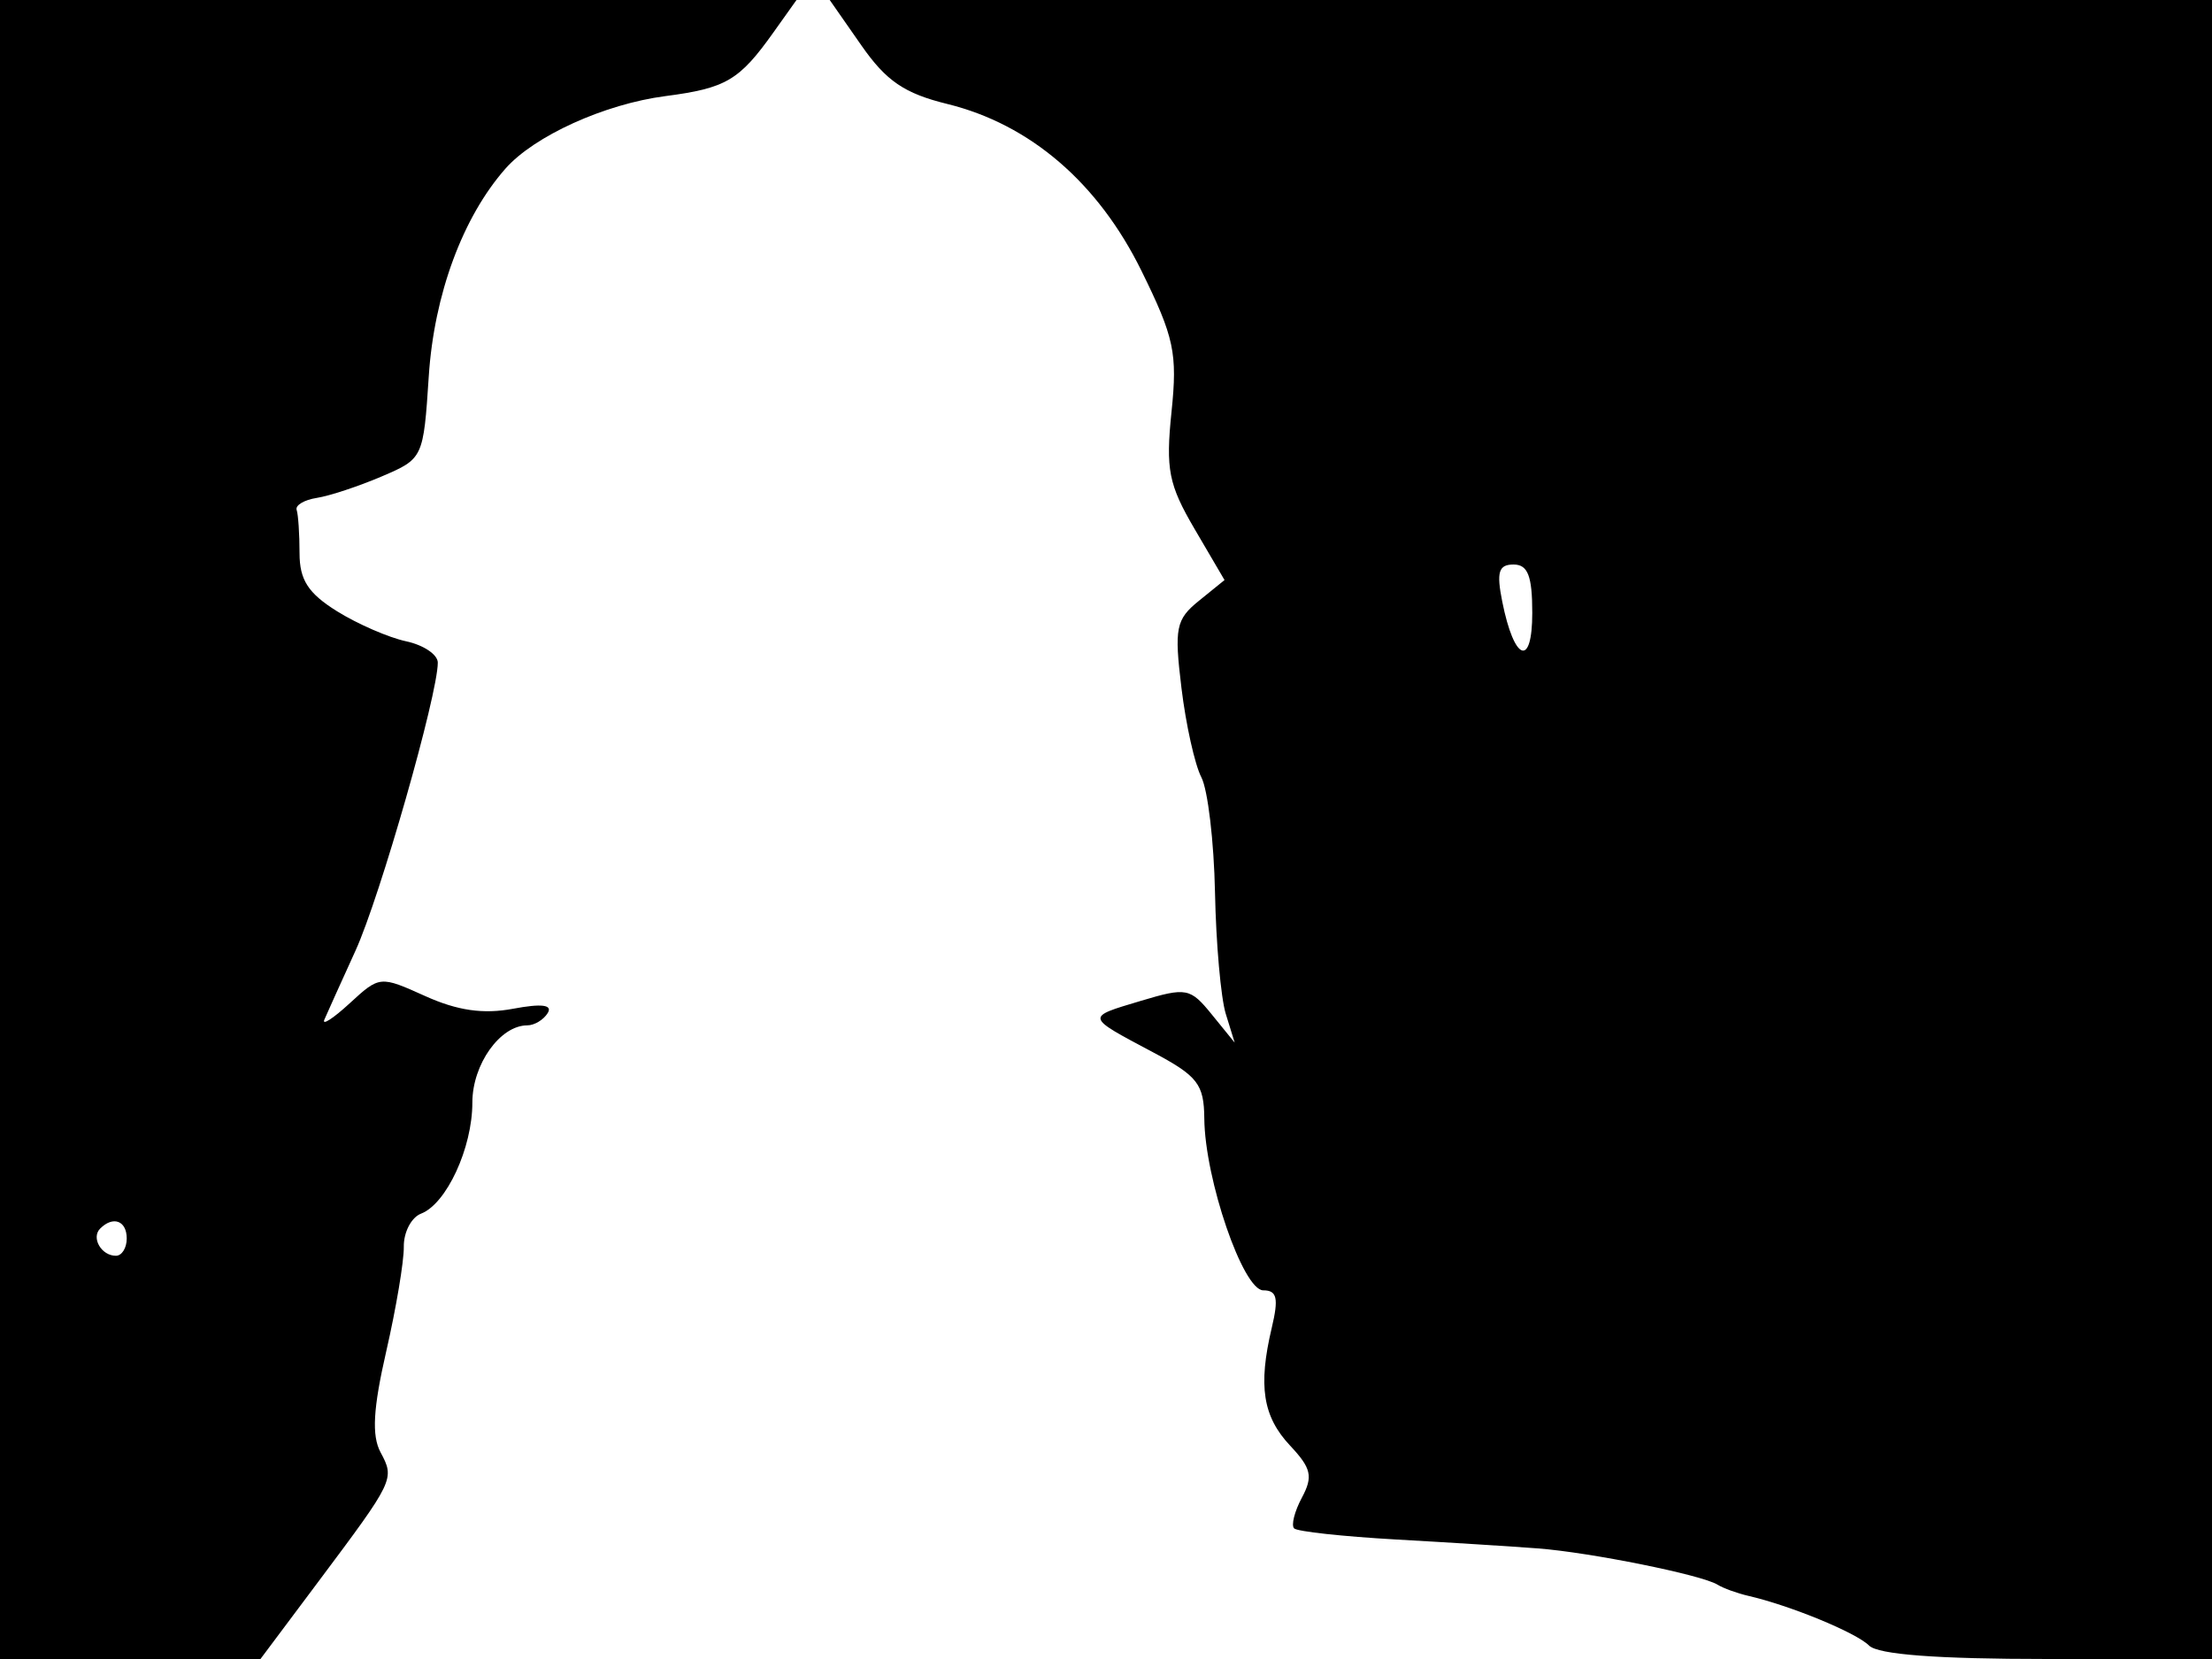 <svg xmlns="http://www.w3.org/2000/svg" width="192" height="144" viewBox="0 0 192 144" version="1.1">
	<path d="M 0 72 L 0 144 11.304 144 L 22.608 144 27.660 137.250 C 34.232 128.469, 34.274 128.381, 33.031 126.059 C 32.254 124.606, 32.386 122.263, 33.527 117.288 C 34.383 113.555, 35.069 109.472, 35.050 108.215 C 35.032 106.959, 35.705 105.667, 36.545 105.344 C 38.755 104.496, 41 99.639, 41 95.705 C 41 92.386, 43.409 89, 45.770 89 C 46.381 89, 47.178 88.521, 47.539 87.936 C 47.986 87.214, 47.021 87.093, 44.535 87.559 C 41.953 88.044, 39.707 87.721, 36.920 86.464 C 32.987 84.690, 32.955 84.693, 30.347 87.091 C 28.905 88.416, 27.919 89.050, 28.156 88.500 C 28.393 87.950, 29.608 85.259, 30.856 82.520 C 32.987 77.846, 38 60.298, 38 57.516 C 38 56.819, 36.762 55.986, 35.250 55.664 C 33.737 55.341, 31.038 54.167, 29.250 53.054 C 26.750 51.496, 26 50.334, 26 48.015 C 26 46.357, 25.887 44.669, 25.750 44.264 C 25.613 43.859, 26.400 43.388, 27.500 43.217 C 28.600 43.046, 31.131 42.209, 33.125 41.358 C 36.731 39.817, 36.752 39.773, 37.217 32.655 C 37.679 25.572, 40.158 18.858, 43.867 14.644 C 46.367 11.802, 52.472 9.031, 57.747 8.343 C 63.016 7.657, 64.165 6.981, 67.115 2.839 L 69.136 0 34.568 0 L 0 0 0 72 M 74.760 3.931 C 76.923 7.035, 78.495 8.107, 82.231 9.026 C 89.417 10.794, 95.315 15.863, 99.075 23.501 C 101.920 29.279, 102.213 30.652, 101.687 35.747 C 101.171 40.741, 101.431 42.060, 103.691 45.917 L 106.288 50.348 104.069 52.146 C 102.064 53.768, 101.917 54.504, 102.550 59.721 C 102.935 62.900, 103.712 66.384, 104.276 67.465 C 104.839 68.546, 105.373 73.046, 105.461 77.465 C 105.549 81.884, 105.970 86.625, 106.396 88 L 107.170 90.500 105.188 88.061 C 103.309 85.748, 102.988 85.687, 99.006 86.880 C 94.208 88.318, 94.180 88.199, 100.073 91.333 C 103.965 93.403, 104.504 94.098, 104.533 97.093 C 104.583 102.359, 107.893 112, 109.650 112 C 110.844 112, 110.998 112.679, 110.388 115.250 C 109.193 120.290, 109.608 122.954, 111.985 125.484 C 113.823 127.441, 113.986 128.158, 113.005 129.991 C 112.363 131.190, 112.060 132.393, 112.330 132.664 C 112.601 132.934, 116.575 133.367, 121.161 133.626 C 125.748 133.884, 131.300 134.234, 133.500 134.402 C 138.065 134.753, 147.702 136.698, 149.074 137.545 C 149.579 137.858, 150.782 138.295, 151.746 138.517 C 155.395 139.357, 161.109 141.709, 162.232 142.832 C 163.014 143.614, 168.130 144, 177.700 144 L 192 144 192 72 L 192 0 132.010 0 L 72.019 0 74.760 3.931 M 130.394 52.219 C 131.430 57.400, 133 57.991, 133 53.200 C 133 49.990, 132.617 49, 131.375 49 C 130.078 49, 129.880 49.650, 130.394 52.219 M 8.694 106.639 C 7.895 107.438, 8.798 109, 10.059 109 C 10.577 109, 11 108.325, 11 107.500 C 11 105.954, 9.820 105.513, 8.694 106.639" stroke="none" fill="black" fill-rule="evenodd"/>
</svg>